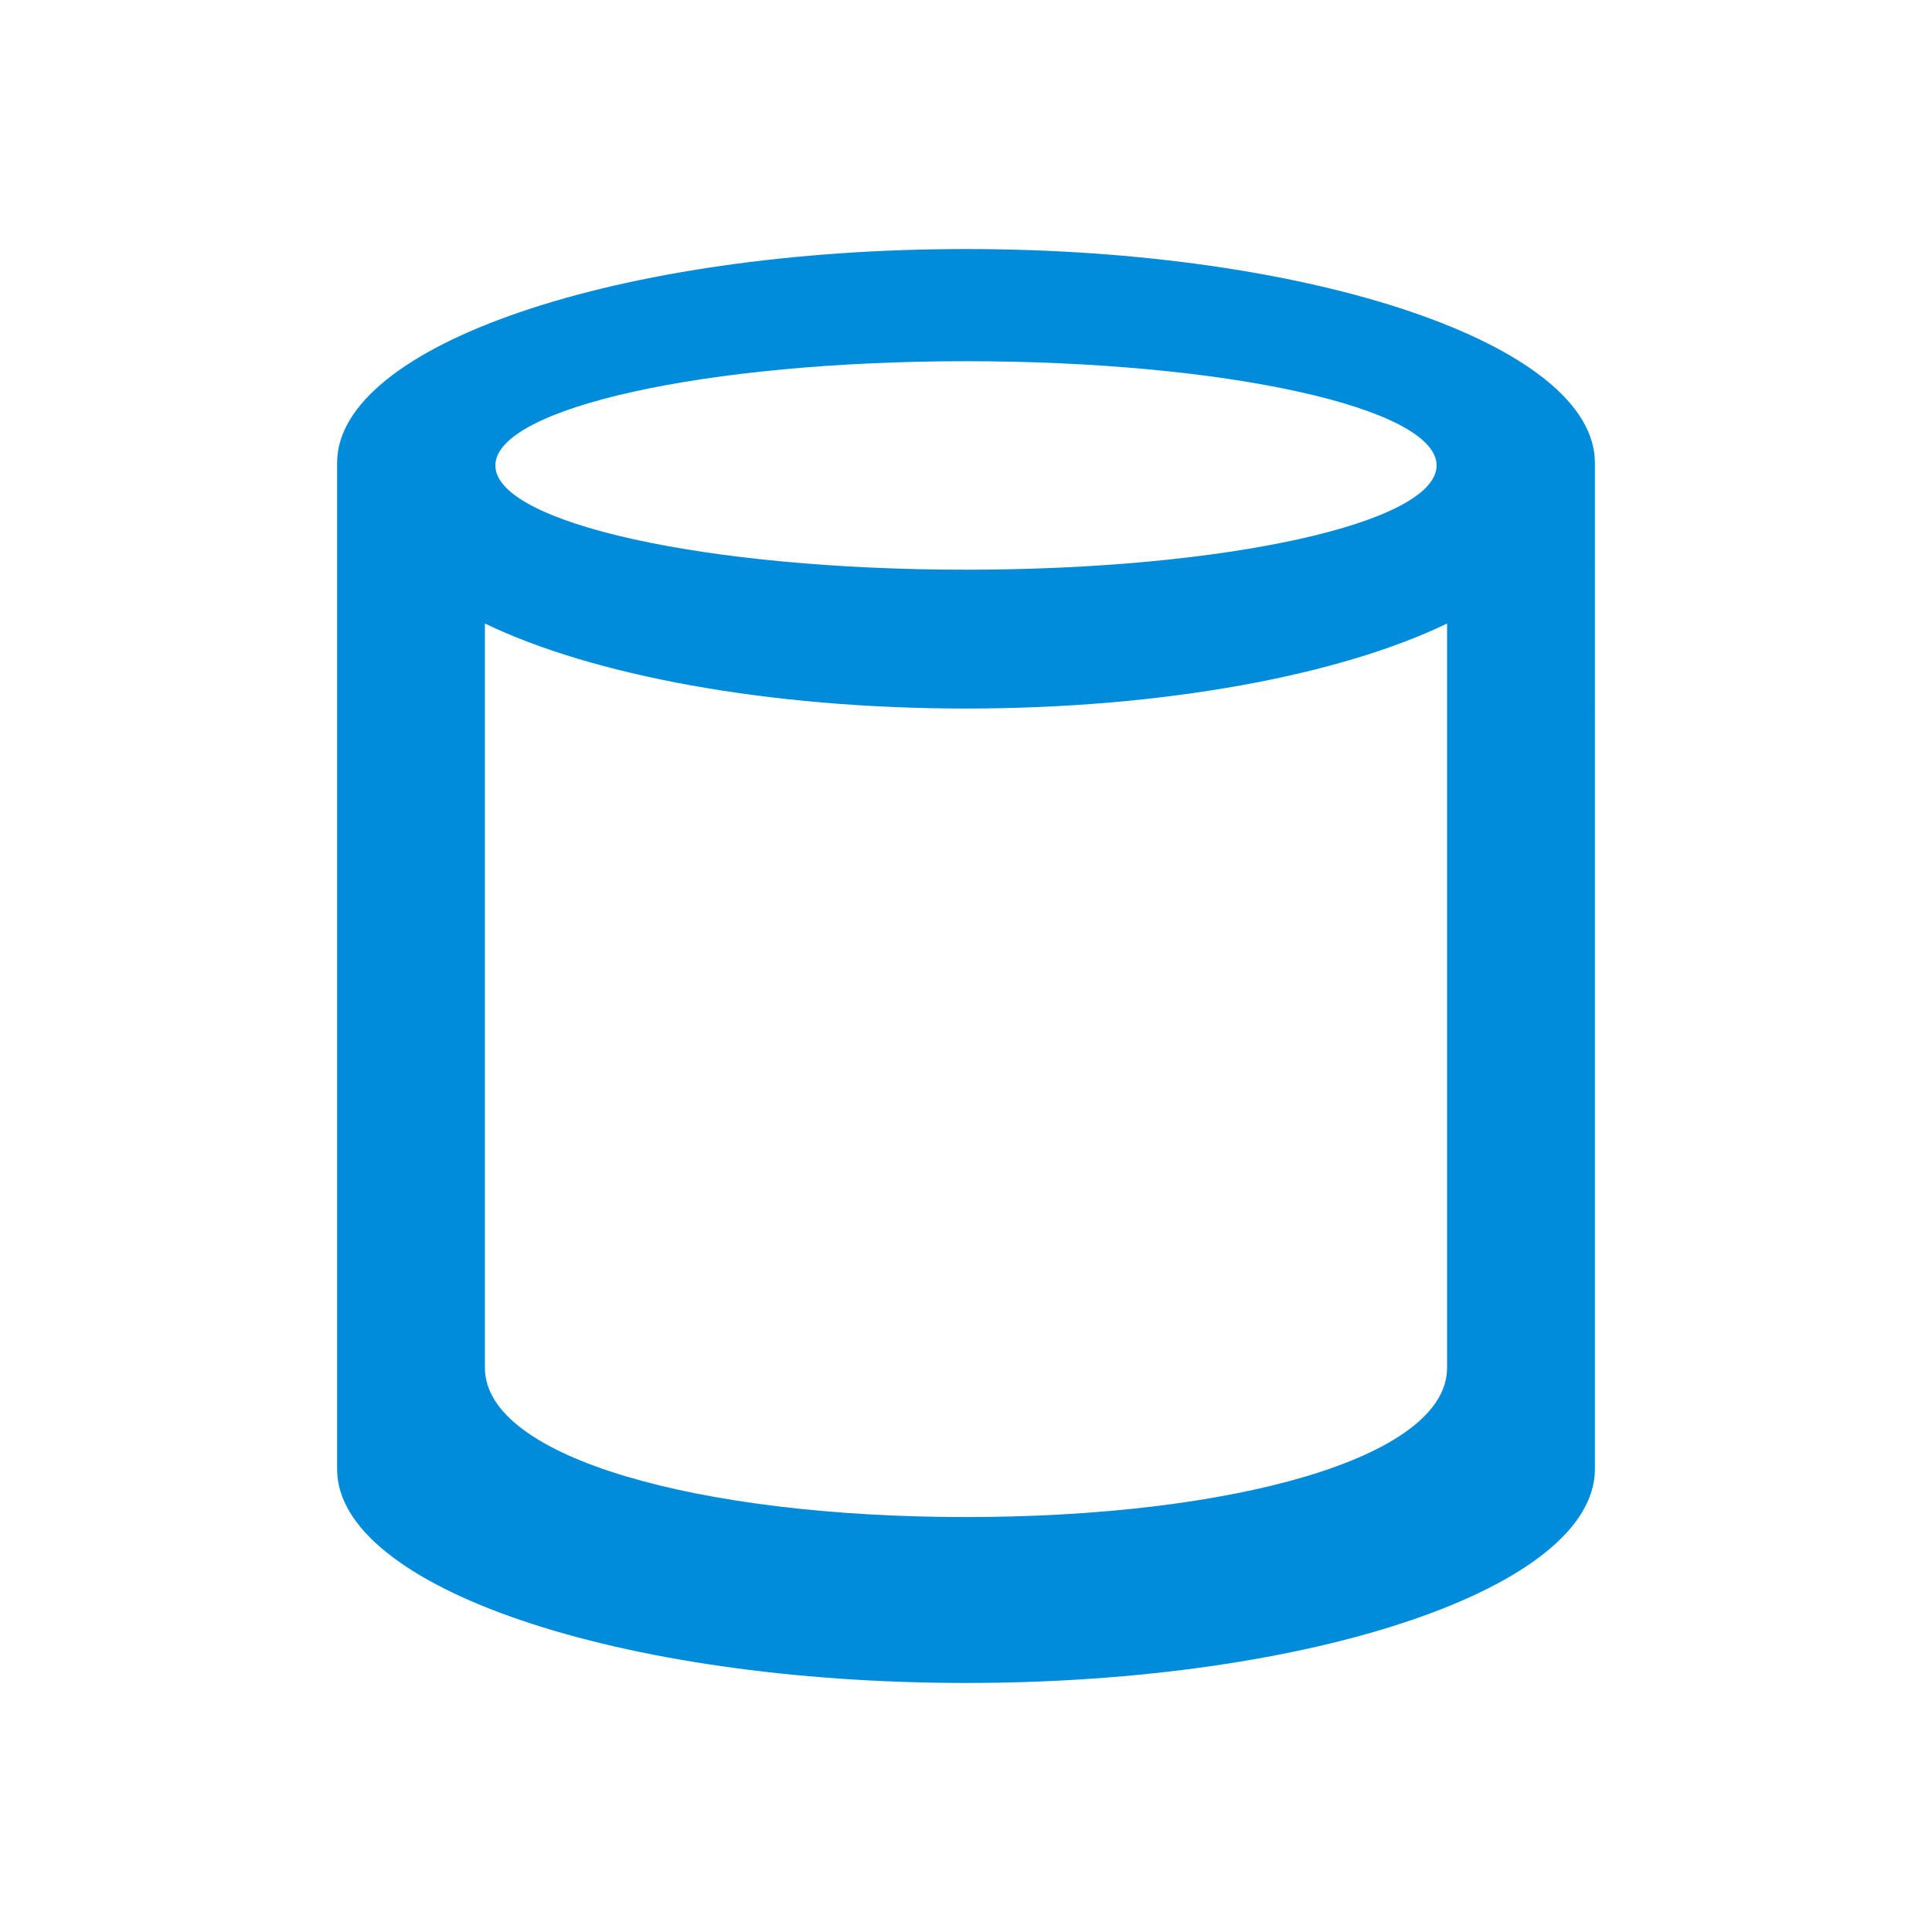 <svg xmlns="http://www.w3.org/2000/svg" width="512" height="512" viewBox="0 0 512 512"><path fill="#008cdb" d="M255.994 66C163.95 66 89.336 91.374 89.336 122.664v266.672C89.336 420.64 163.95 446 255.994 446c92.068 0 166.67-25.36 166.67-56.664V122.664c0-31.29-74.602-56.664-166.67-56.664zm0 29.725c68.888 0 124.721 12.374 124.721 27.624 0 15.26-55.833 27.628-124.721 27.628-68.867 0-124.71-12.368-124.71-27.628 0-15.25 55.843-27.624 124.71-27.624zm127.497 266.758c0 23.943-57.069 39.555-127.497 39.555-70.417 0-127.485-15.612-127.485-39.555v-197.24c28.187 13.619 74.777 22.529 127.485 22.529 52.743 0 99.311-8.91 127.497-22.529v197.24z"/></svg>
